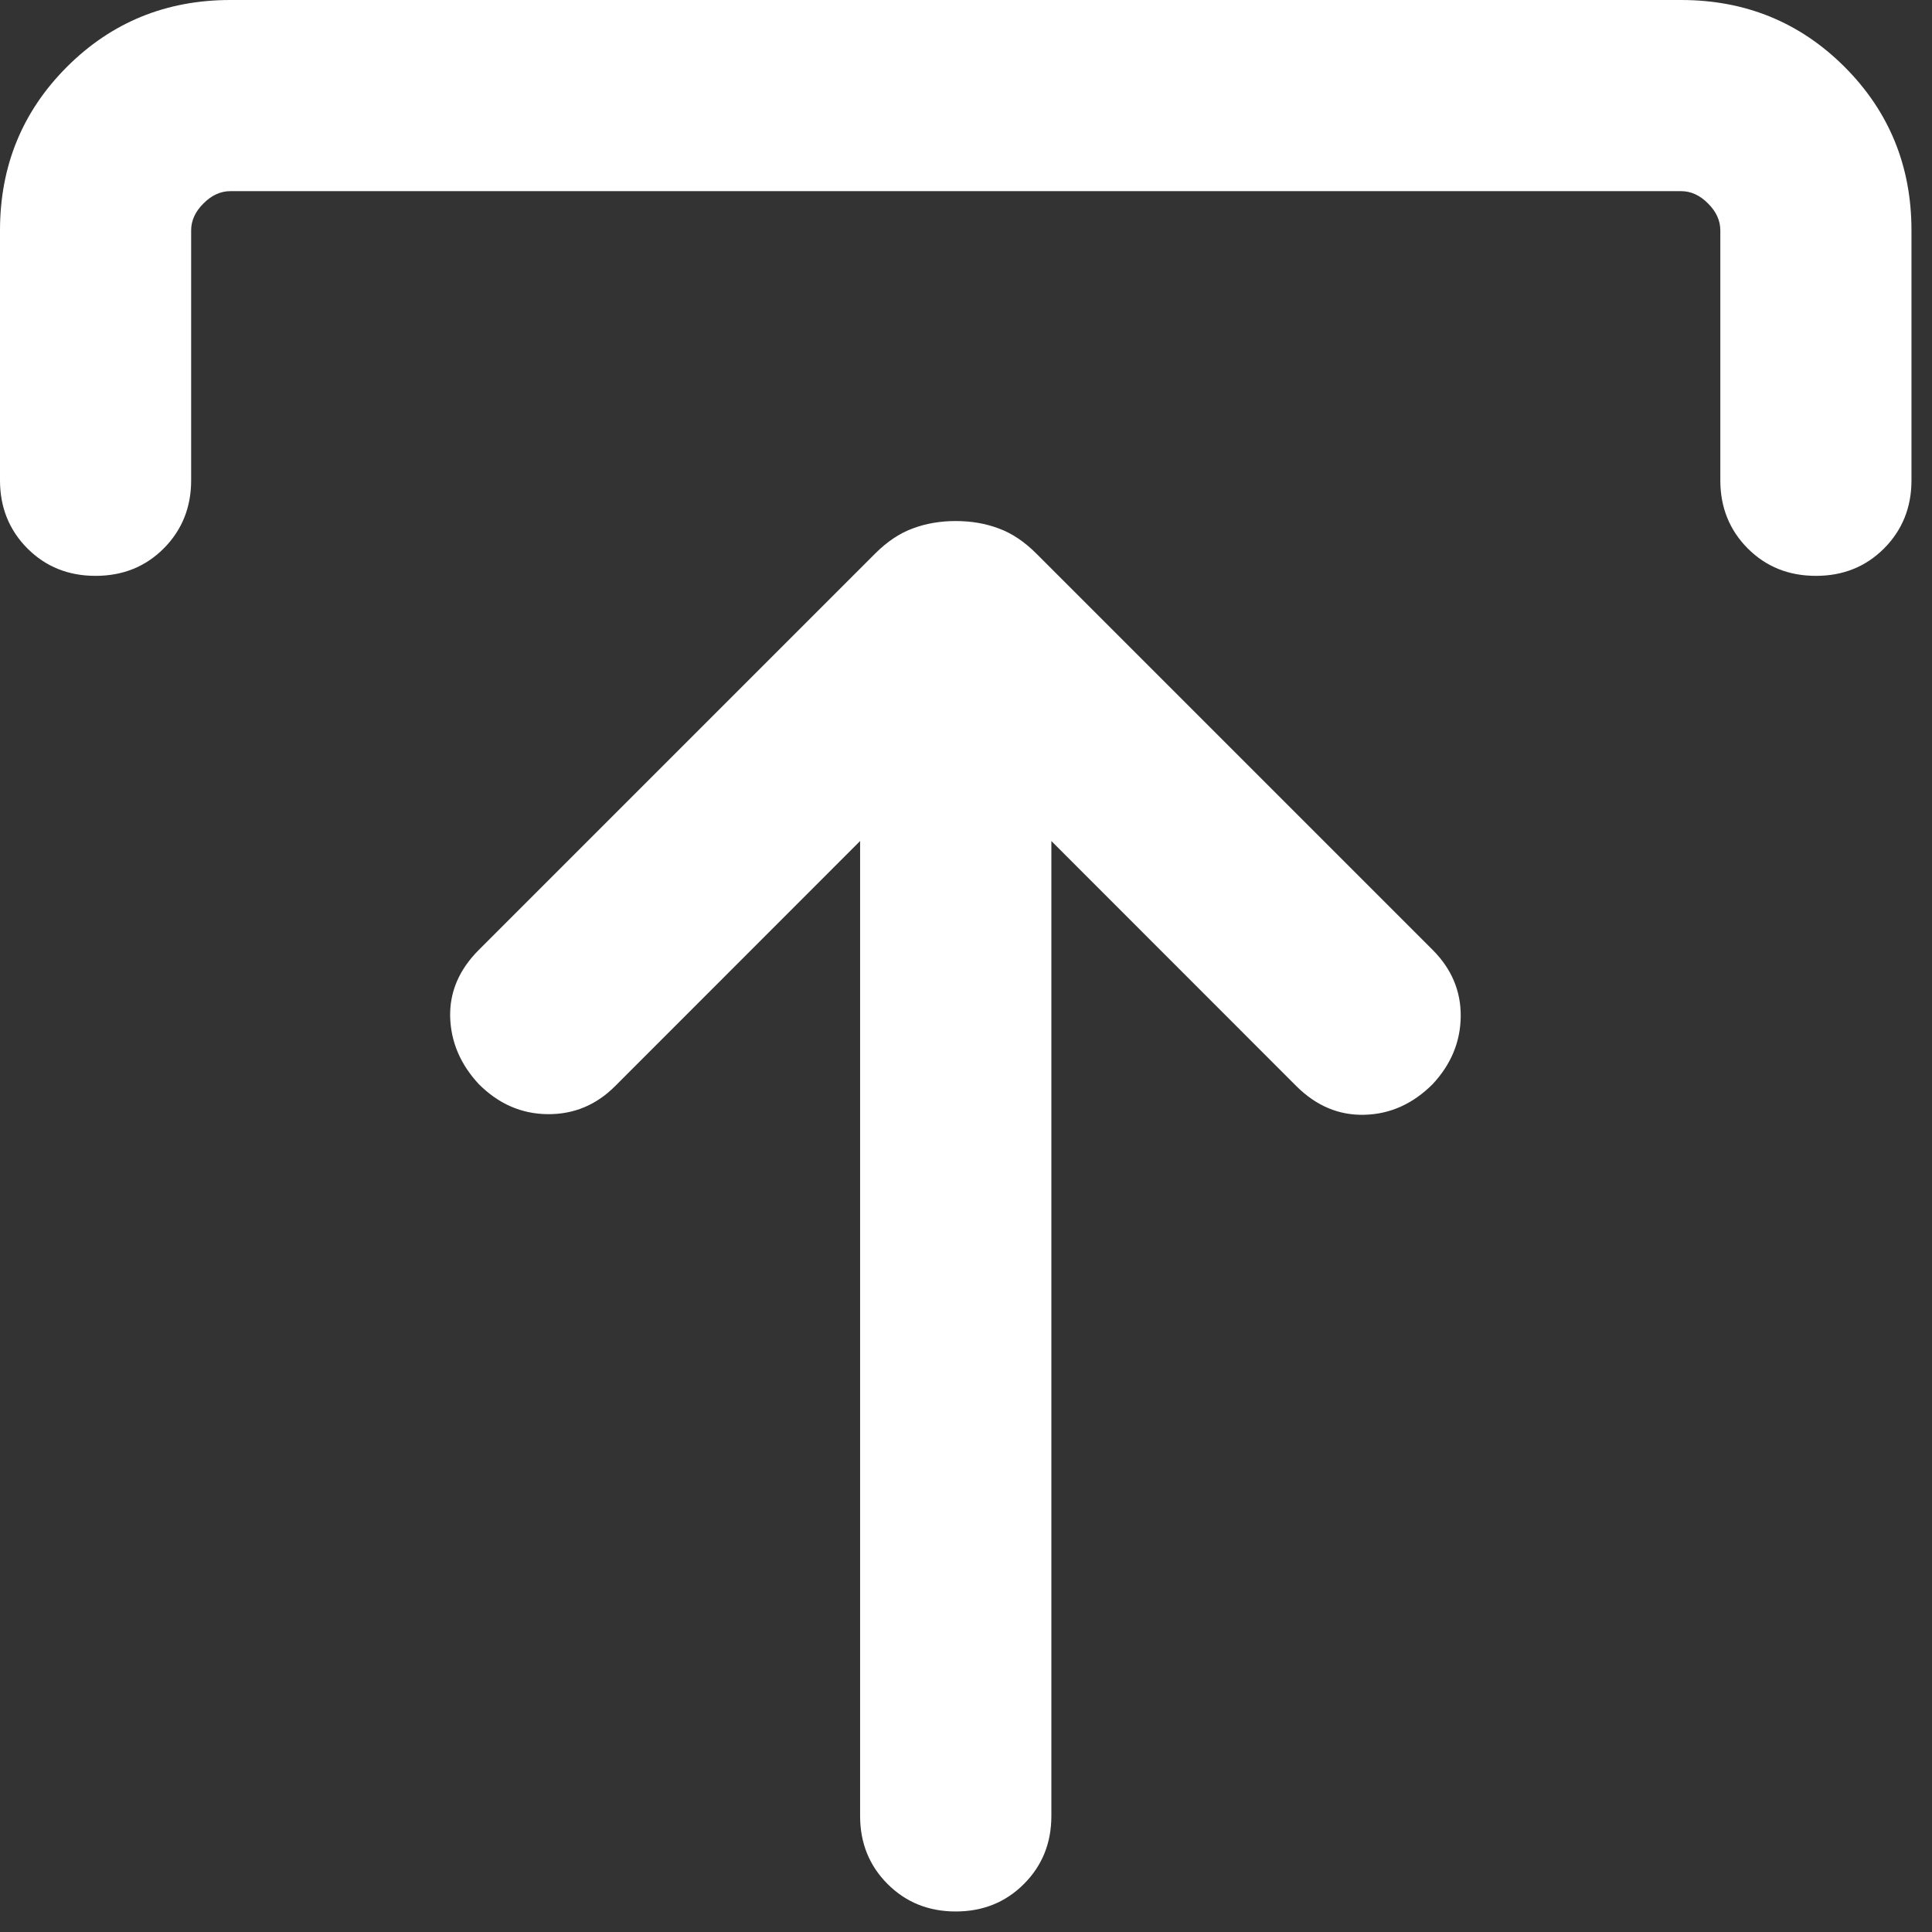 <svg width="16" height="16" viewBox="0 0 16 16" fill="none" xmlns="http://www.w3.org/2000/svg">
<rect x="0" y="0" width="16" height="16" fill="#333333" stroke="none"/>
<path d="M7.123 6.965L5.094 8.995C4.937 9.152 4.751 9.229 4.535 9.227C4.319 9.225 4.129 9.142 3.966 8.979C3.813 8.815 3.734 8.629 3.728 8.422C3.723 8.215 3.802 8.03 3.966 7.866L7.247 4.585C7.346 4.486 7.45 4.416 7.56 4.376C7.669 4.335 7.788 4.315 7.915 4.315C8.042 4.315 8.161 4.335 8.27 4.376C8.38 4.416 8.484 4.486 8.583 4.585L11.864 7.866C12.021 8.023 12.099 8.207 12.097 8.417C12.095 8.628 12.017 8.815 11.864 8.979C11.701 9.142 11.512 9.227 11.3 9.232C11.088 9.238 10.9 9.158 10.736 8.995L8.707 6.965V15.039C8.707 15.263 8.631 15.451 8.479 15.603C8.328 15.754 8.14 15.83 7.915 15.83C7.69 15.83 7.502 15.754 7.351 15.603C7.199 15.451 7.123 15.263 7.123 15.039V6.965ZM0 3.978V1.908C0 1.375 0.185 0.923 0.554 0.554C0.923 0.185 1.375 0 1.908 0H13.922C14.455 0 14.907 0.185 15.276 0.554C15.645 0.923 15.83 1.375 15.83 1.908V3.978C15.83 4.202 15.754 4.39 15.603 4.542C15.451 4.694 15.263 4.769 15.039 4.769C14.814 4.769 14.626 4.694 14.474 4.542C14.323 4.39 14.247 4.202 14.247 3.978V1.908C14.247 1.827 14.213 1.752 14.145 1.685C14.078 1.617 14.004 1.583 13.922 1.583H1.908C1.827 1.583 1.752 1.617 1.685 1.685C1.617 1.752 1.583 1.827 1.583 1.908V3.978C1.583 4.202 1.507 4.39 1.356 4.542C1.204 4.694 1.016 4.769 0.791 4.769C0.567 4.769 0.379 4.694 0.227 4.542C0.076 4.39 0 4.202 0 3.978Z" fill="white"/>
</svg>

